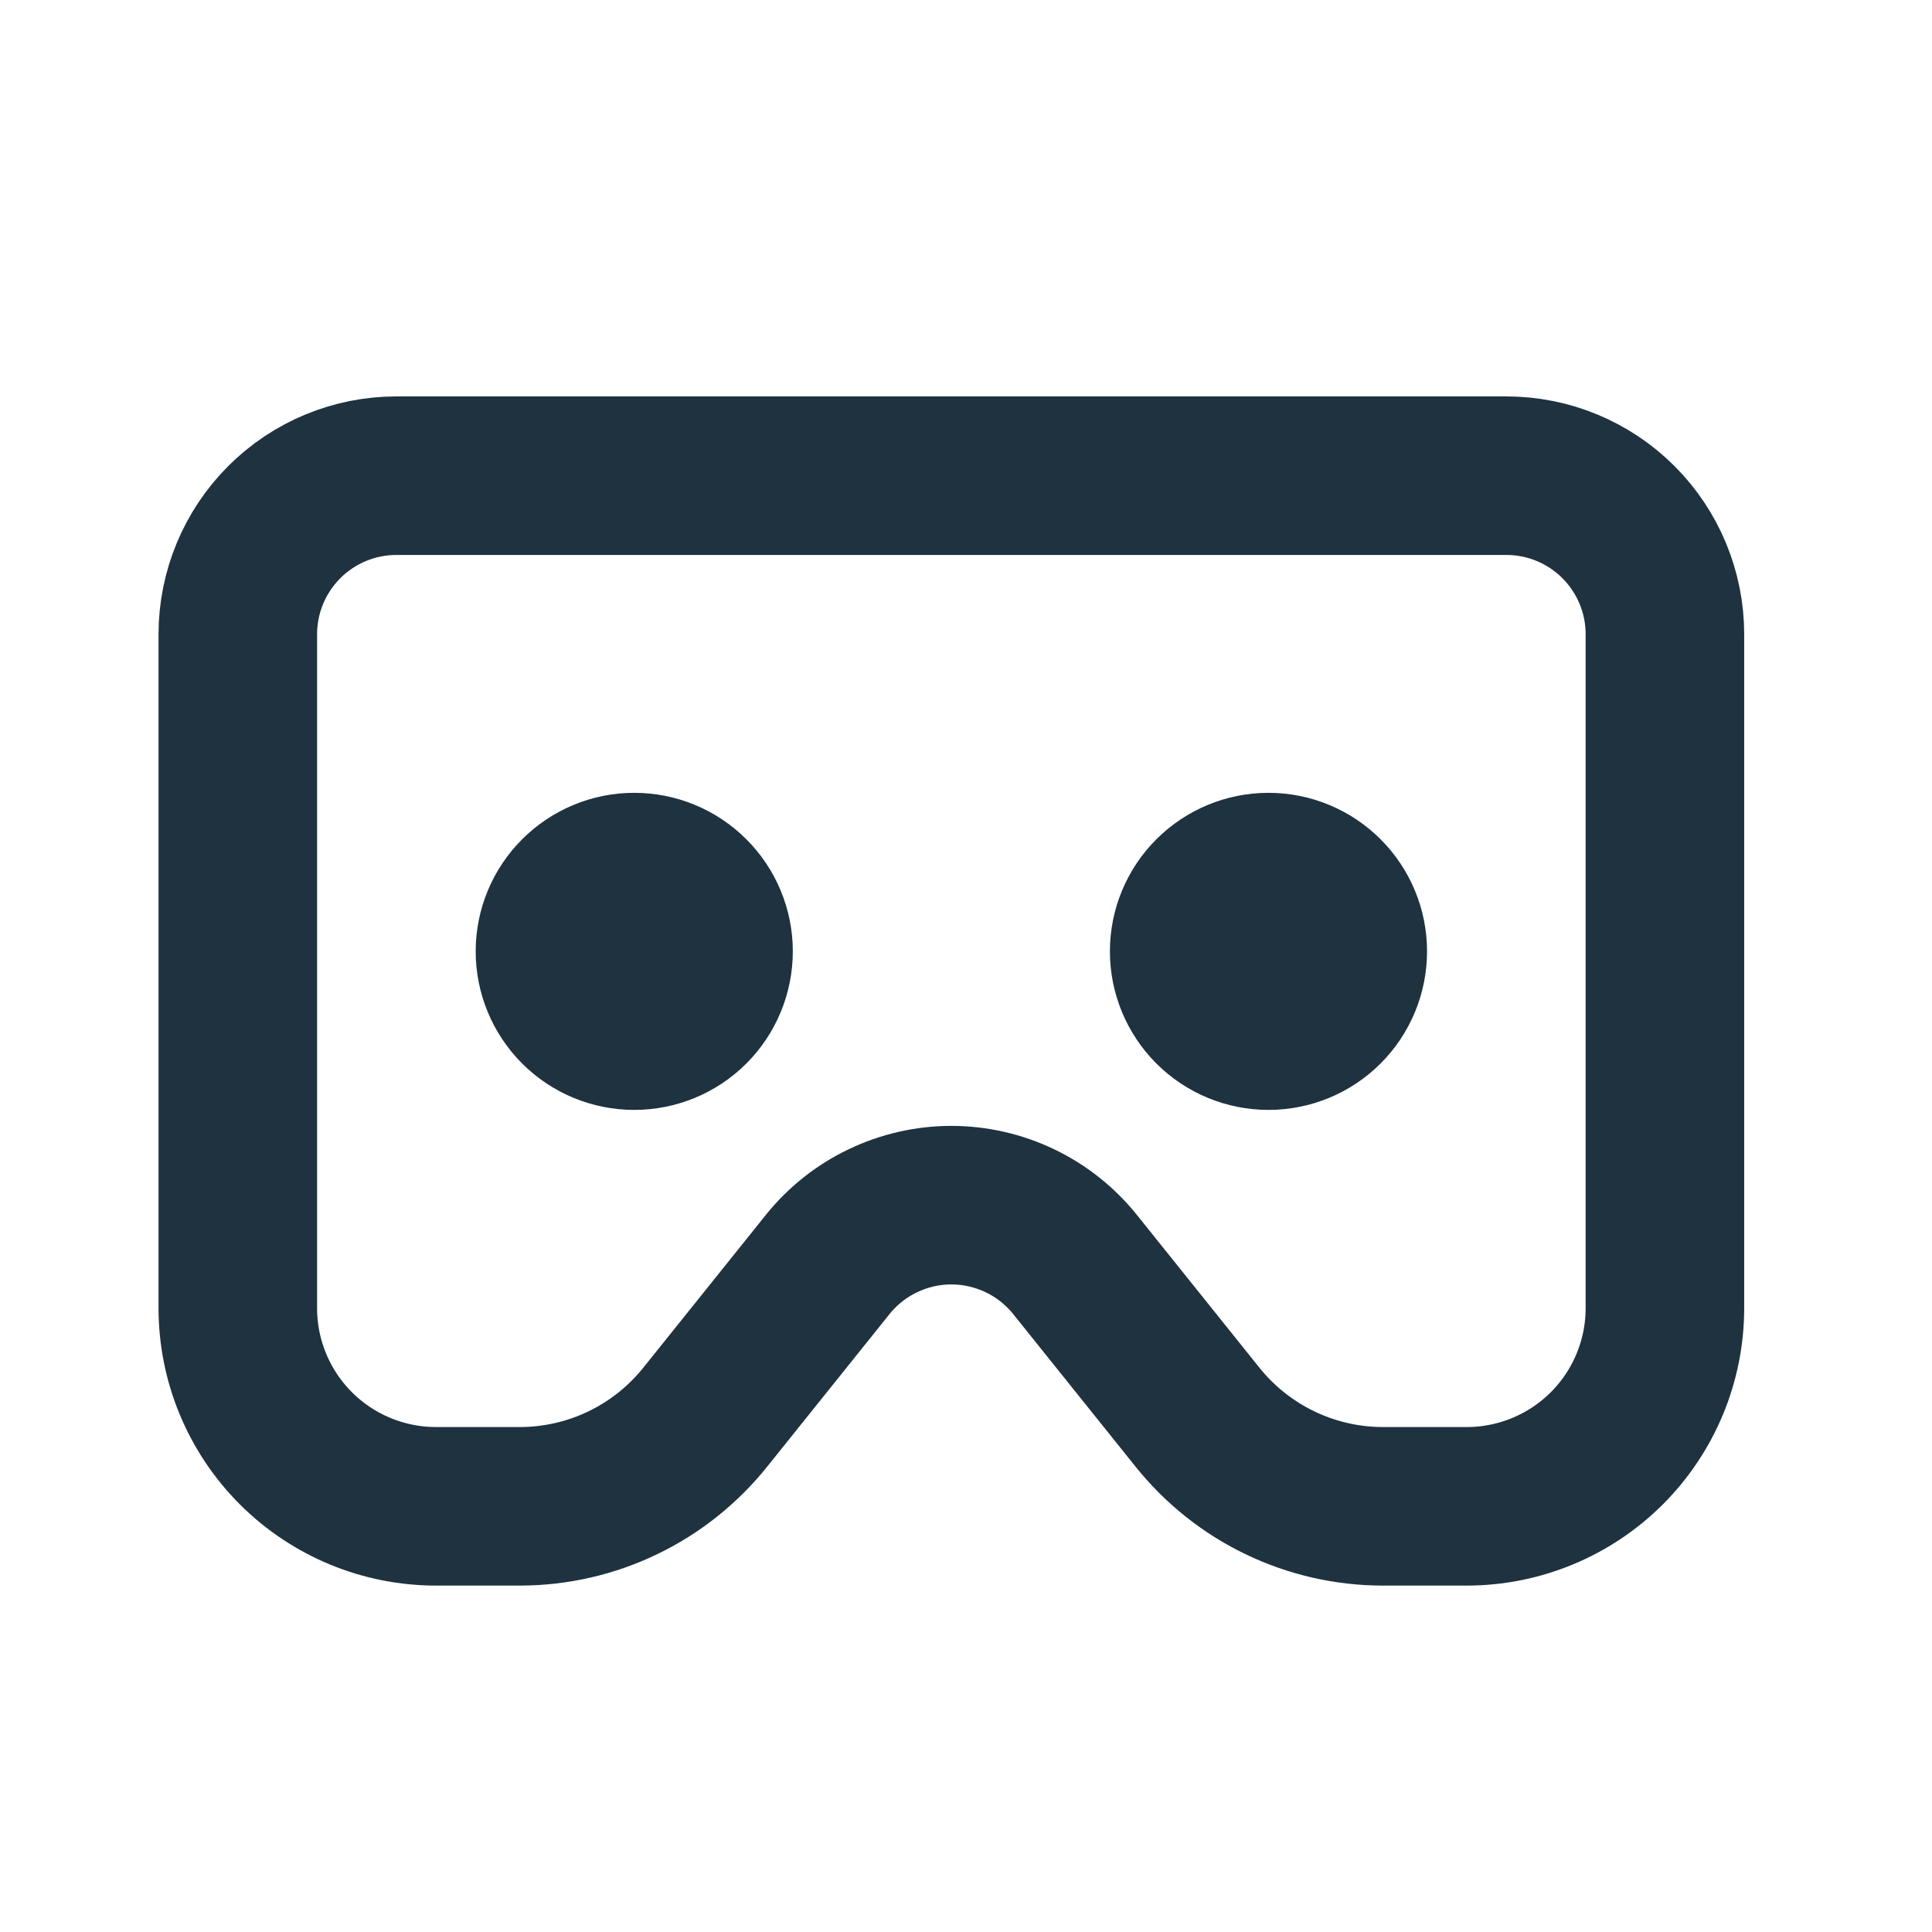 <svg width="33" height="33" viewBox="0 0 33 33" fill="none" xmlns="http://www.w3.org/2000/svg">
<g clip-path="url(#clip0_10_1391)">
<path d="M4.062 10.833V22.344C4.062 23.242 4.419 24.103 5.054 24.738C5.689 25.372 6.55 25.729 7.448 25.729H8.883C9.492 25.728 10.094 25.59 10.642 25.325C11.191 25.06 11.672 24.675 12.052 24.199L14.137 21.599C14.391 21.283 14.713 21.027 15.079 20.852C15.444 20.677 15.845 20.585 16.25 20.585C16.655 20.585 17.056 20.677 17.422 20.852C17.787 21.027 18.109 21.283 18.363 21.599L20.448 24.199C20.828 24.675 21.309 25.06 21.858 25.325C22.407 25.59 23.008 25.728 23.617 25.729H25.052C25.95 25.729 26.811 25.372 27.446 24.738C28.081 24.103 28.438 23.242 28.438 22.344V10.833C28.438 10.115 28.152 9.426 27.644 8.918C27.136 8.41 26.448 8.125 25.729 8.125H6.771C6.053 8.125 5.364 8.41 4.856 8.918C4.348 9.426 4.062 10.115 4.062 10.833Z" stroke="#1E3240" stroke-width="2.708" stroke-linecap="round" stroke-linejoin="round"/>
<path d="M9.479 16.25C9.479 16.609 9.622 16.954 9.876 17.208C10.13 17.462 10.474 17.604 10.833 17.604C11.193 17.604 11.537 17.462 11.791 17.208C12.045 16.954 12.188 16.609 12.188 16.25C12.188 15.891 12.045 15.546 11.791 15.293C11.537 15.039 11.193 14.896 10.833 14.896C10.474 14.896 10.13 15.039 9.876 15.293C9.622 15.546 9.479 15.891 9.479 16.25Z" stroke="#1E3240" stroke-width="2.708" stroke-linecap="round" stroke-linejoin="round"/>
<path d="M20.312 16.25C20.312 16.609 20.455 16.954 20.709 17.208C20.963 17.462 21.308 17.604 21.667 17.604C22.026 17.604 22.37 17.462 22.624 17.208C22.878 16.954 23.021 16.609 23.021 16.25C23.021 15.891 22.878 15.546 22.624 15.293C22.37 15.039 22.026 14.896 21.667 14.896C21.308 14.896 20.963 15.039 20.709 15.293C20.455 15.546 20.312 15.891 20.312 16.25Z" stroke="#1E3240" stroke-width="2.708" stroke-linecap="round" stroke-linejoin="round"/>
</g>
<defs>
<clipPath id="clip0_10_1391">
<rect width="32.5" height="32.5" fill="white"/>
</clipPath>
</defs>
</svg>
